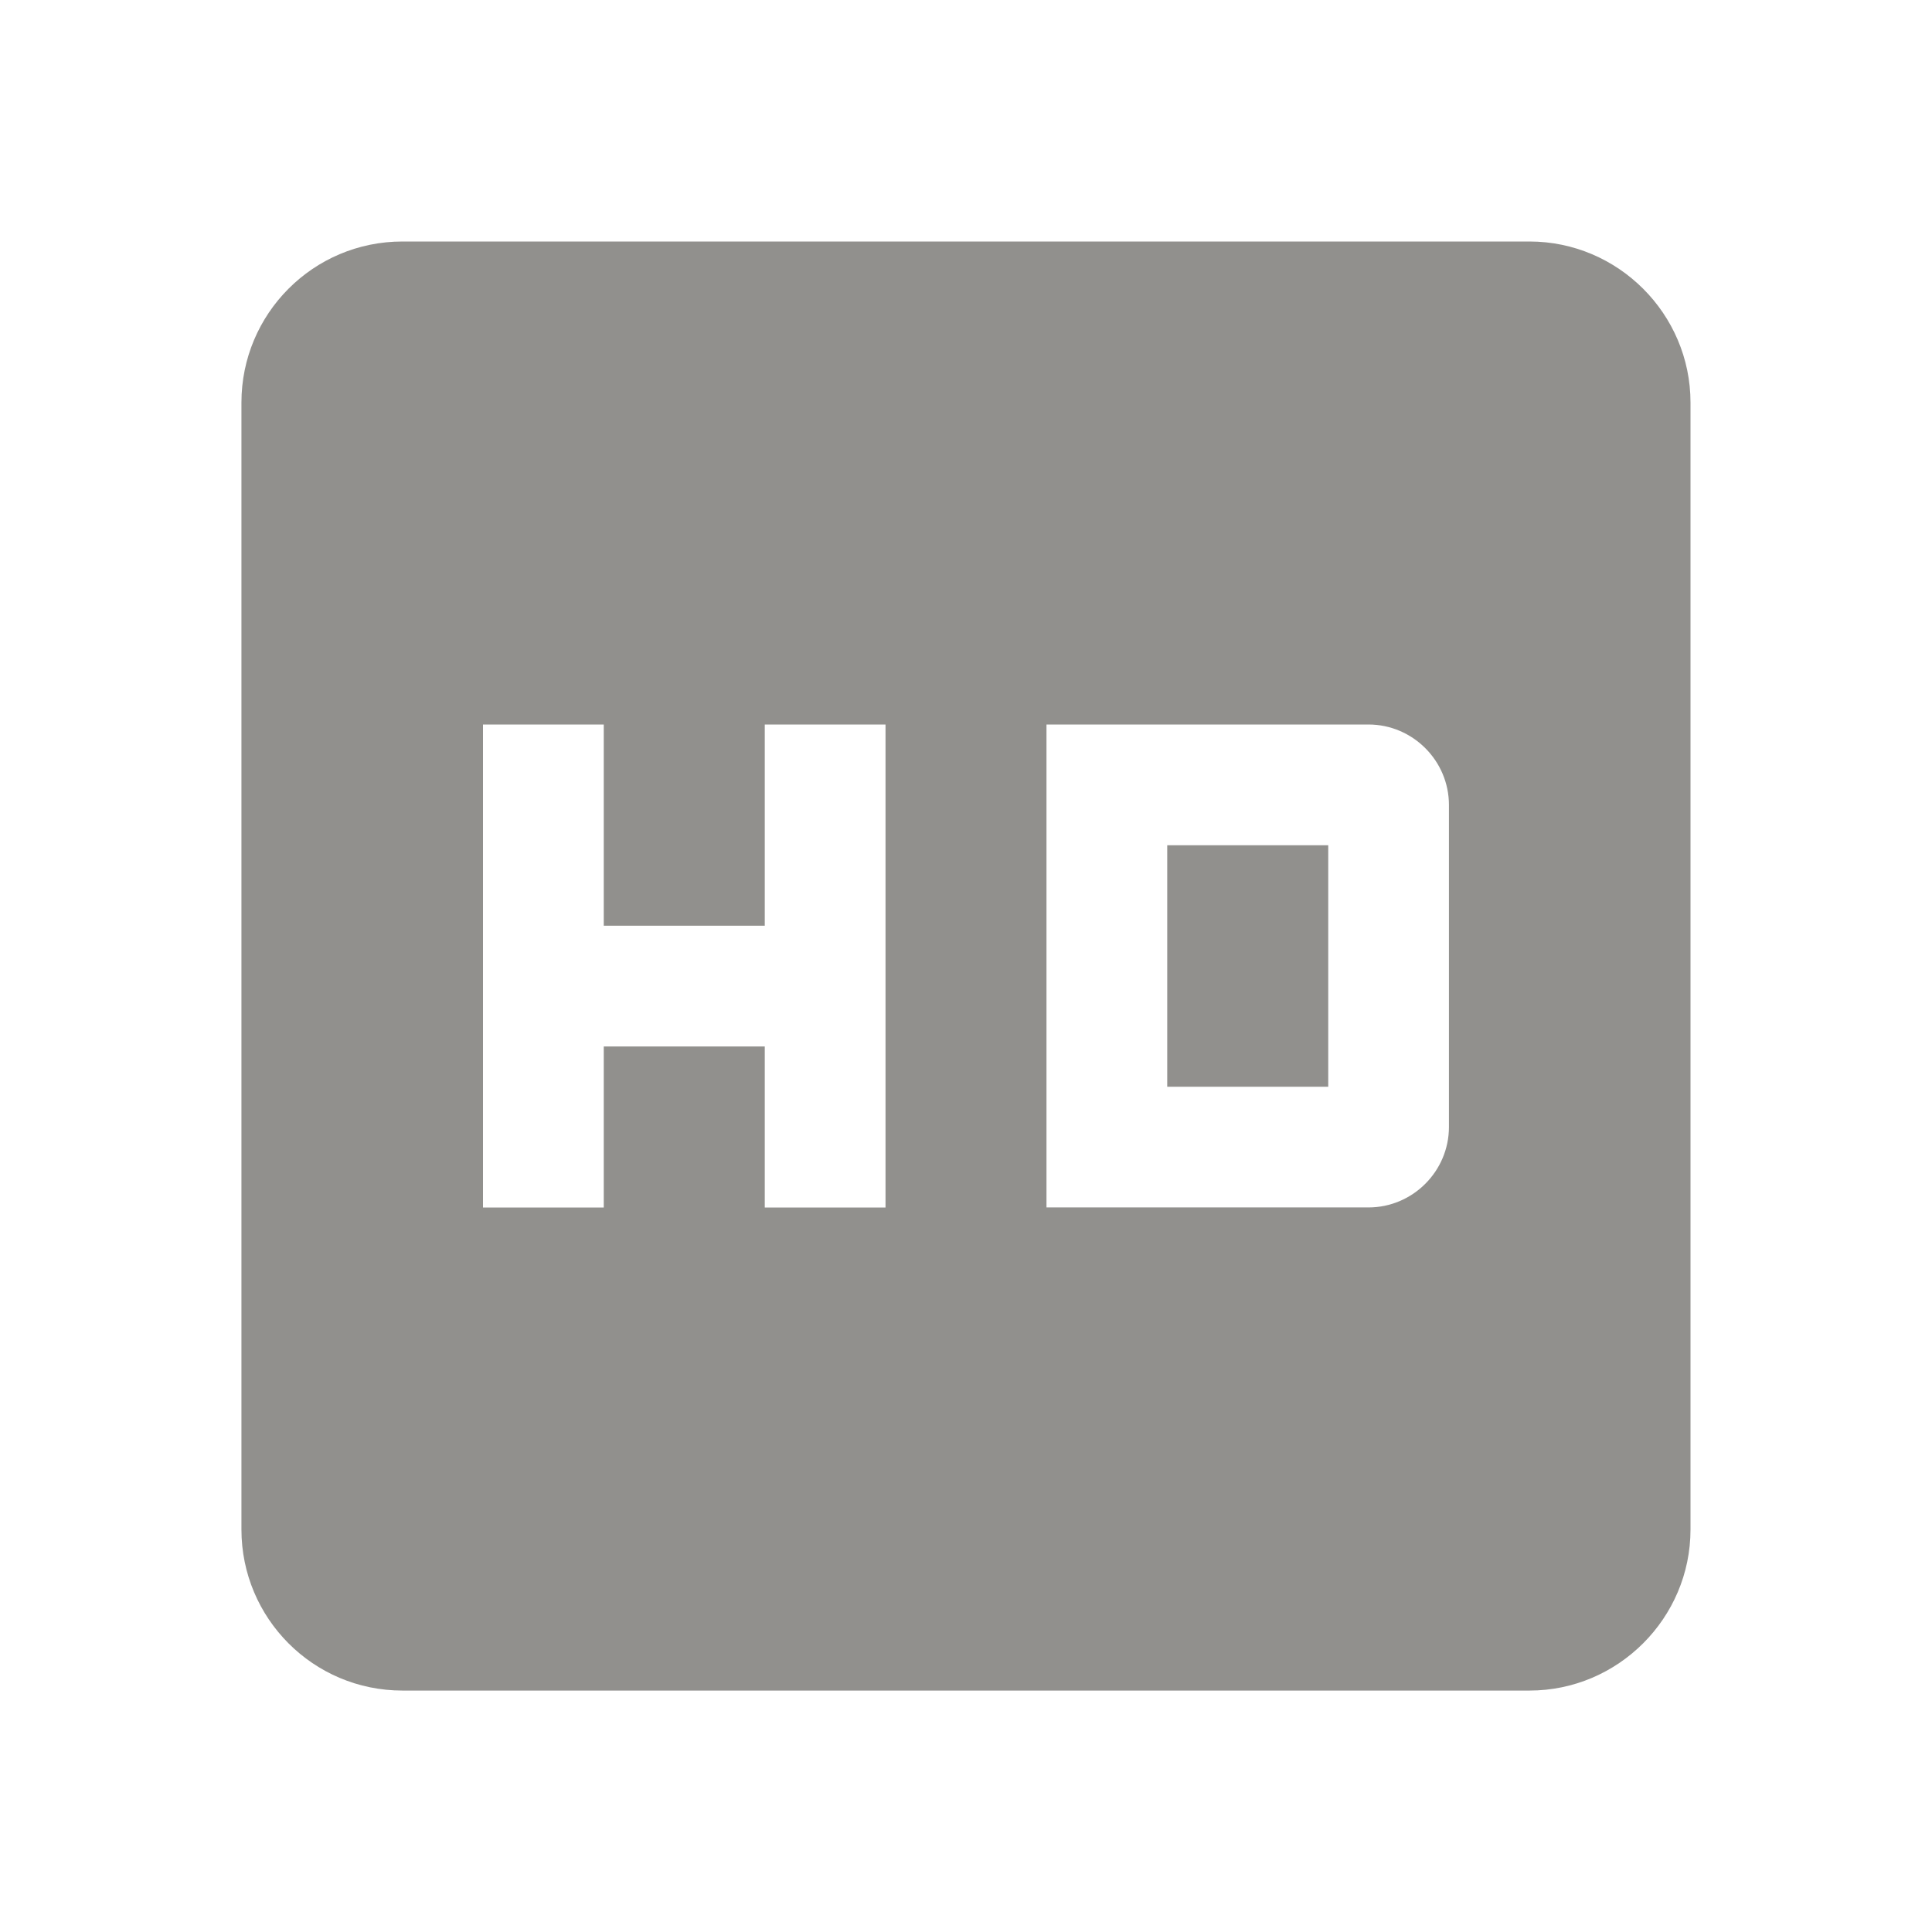 <!-- Generated by IcoMoon.io -->
<svg version="1.1" xmlns="http://www.w3.org/2000/svg" width="32" height="32" viewBox="0 0 32 32">
<title>mt-hd</title>
<path fill="#91908d" d="M25.333 4h-18.667c-1.48 0-2.667 1.2-2.667 2.667v18.667c0 1.467 1.187 2.667 2.667 2.667h18.667c1.467 0 2.667-1.2 2.667-2.667v-18.667c0-1.467-1.2-2.667-2.667-2.667v0zM14.667 20h-2v-2.667h-2.667v2.667h-2v-8h2v3.333h2.667v-3.333h2v8zM17.333 12h5.333c0.733 0 1.333 0.6 1.333 1.333v5.333c0 0.733-0.6 1.333-1.333 1.333h-5.333v-8zM19.333 18h2.667v-4h-2.667v4z"></path>
</svg>
